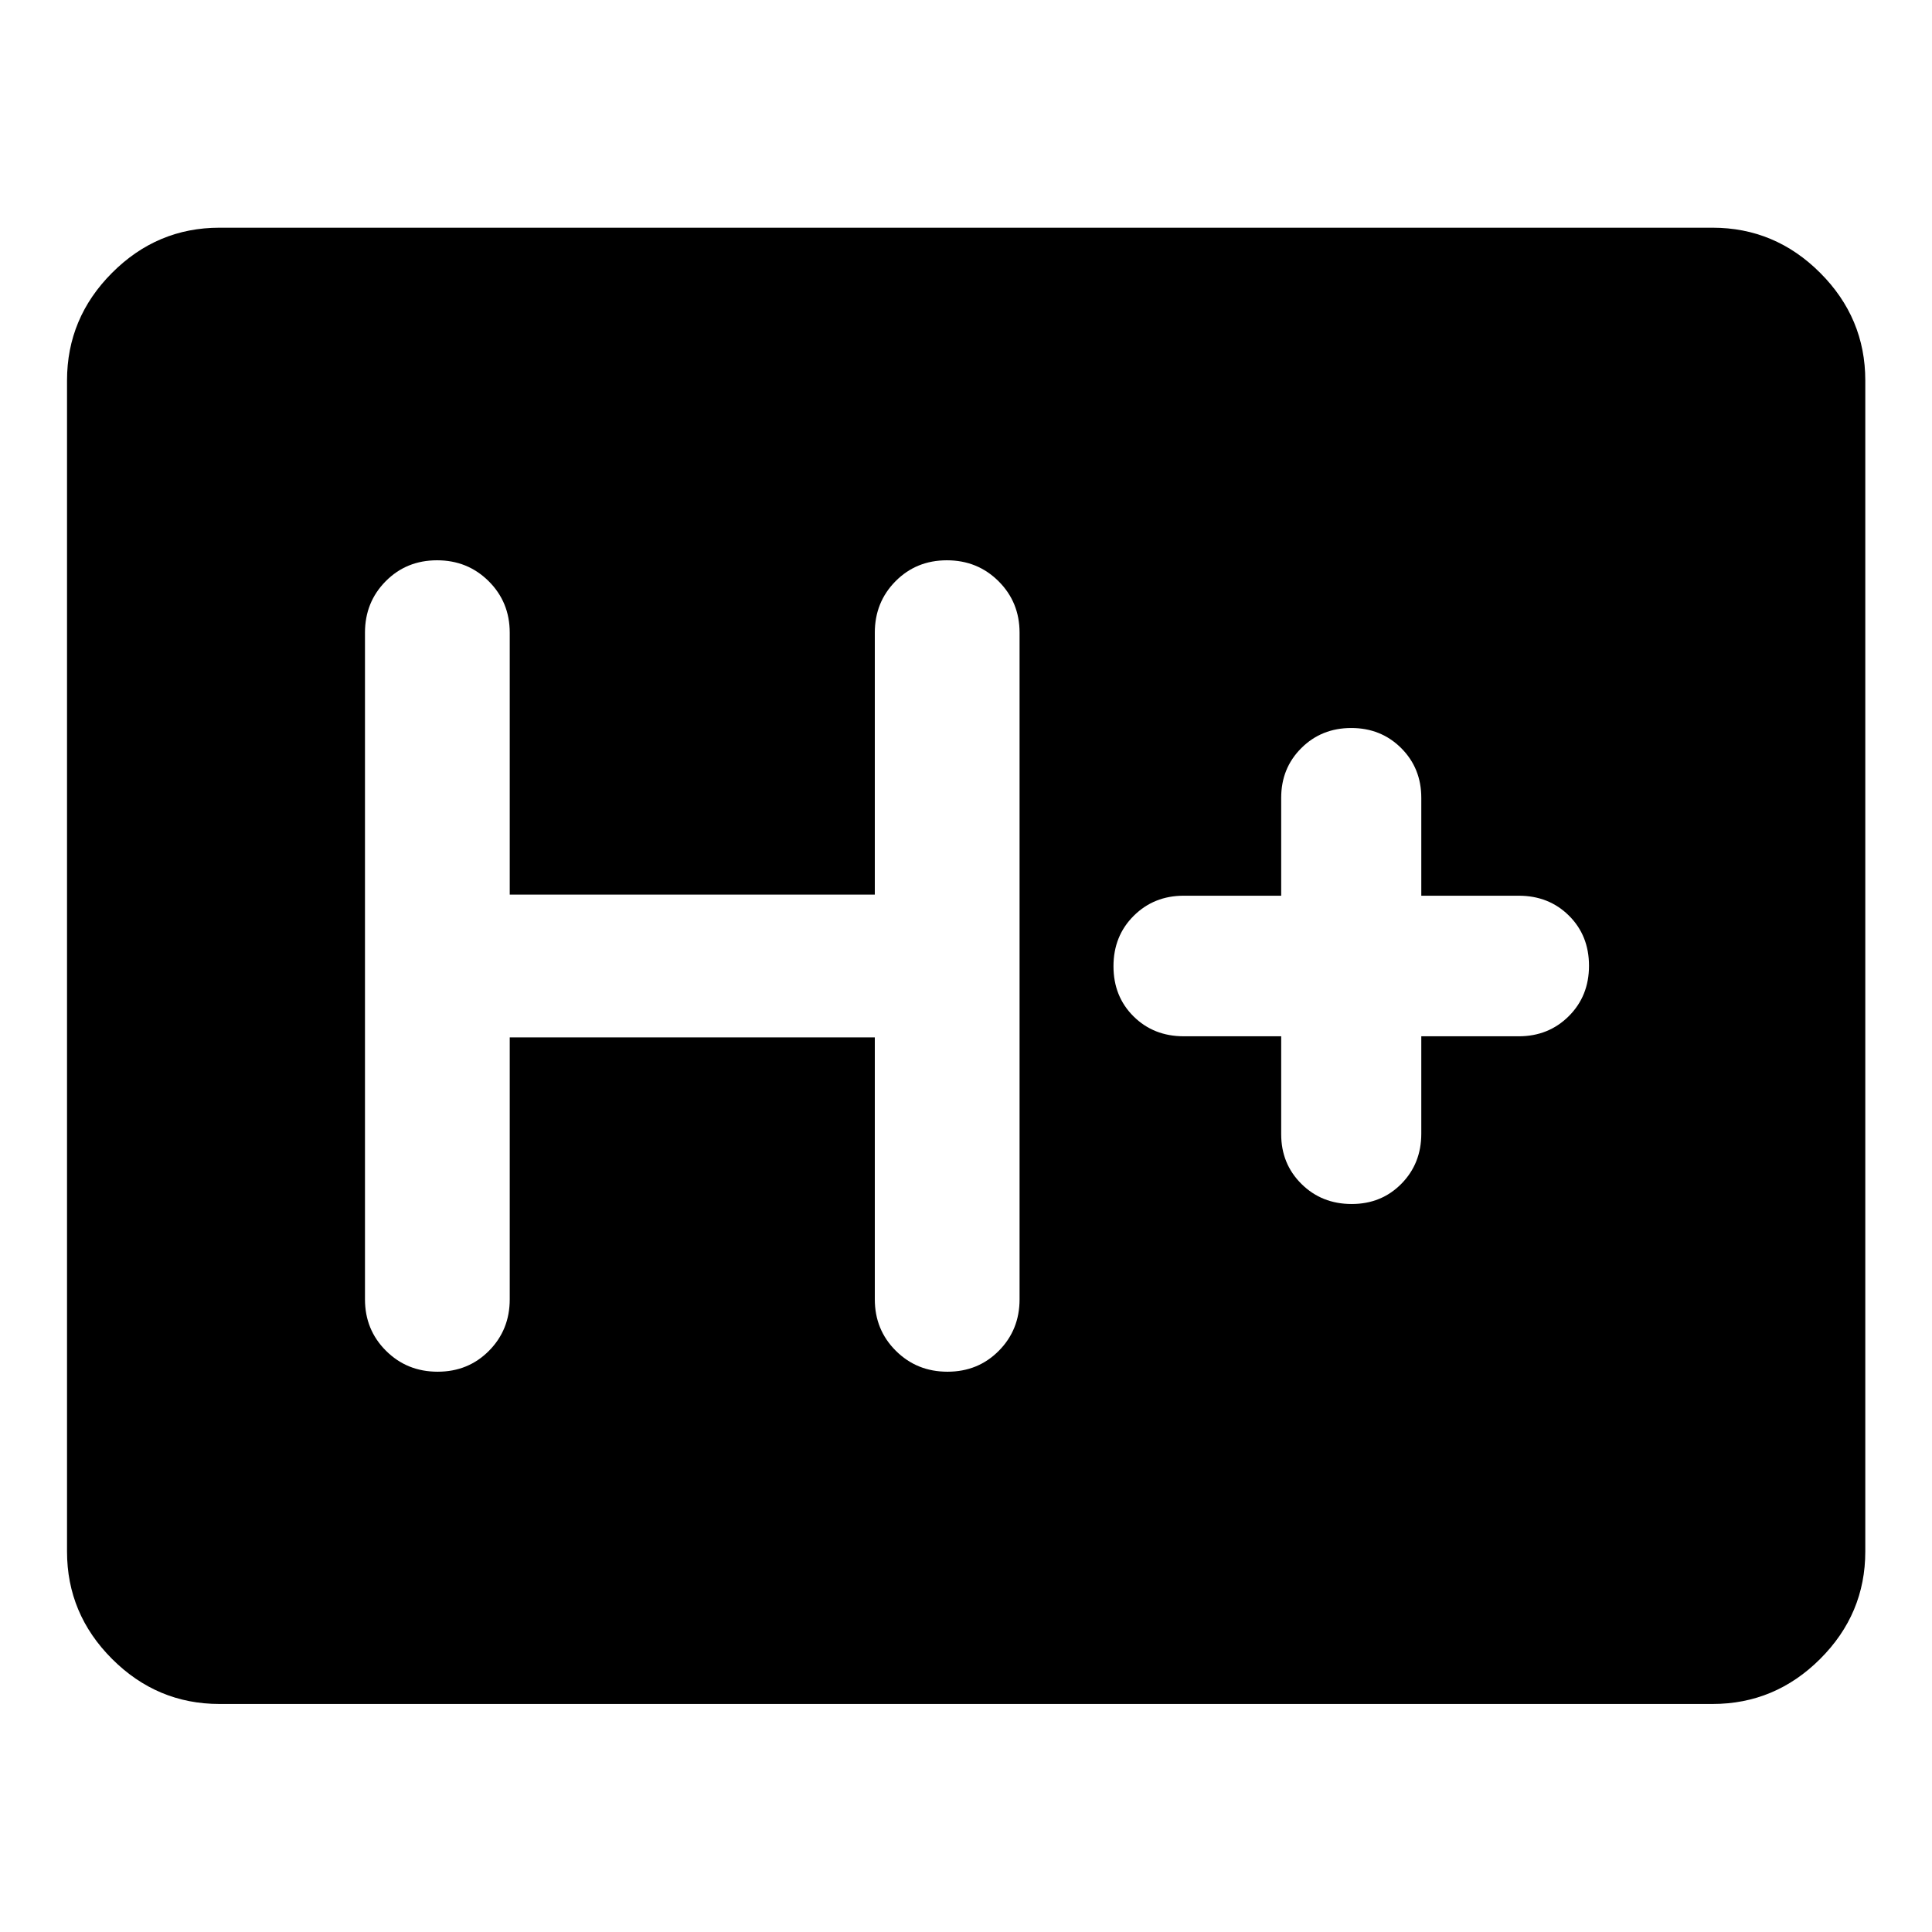 <svg xmlns="http://www.w3.org/2000/svg" height="40" viewBox="0 -960 960 960" width="40"><path d="M109.058-113.304q-30.994 0-53.374-22.38-22.38-22.38-22.38-53.374v-581.884q0-31.06 22.38-53.486 22.38-22.427 53.374-22.427h741.884q31.06 0 53.486 22.427 22.427 22.426 22.427 53.486v581.884q0 30.994-22.427 53.374-22.426 22.38-53.486 22.38H109.058Zm144.224-331.211h181.407v130.146q0 15.159 10.445 25.561 10.444 10.402 25.666 10.402t25.519-10.402q10.297-10.402 10.297-25.561v-331.262q0-15.159-10.445-25.561-10.444-10.402-25.666-10.402t-25.519 10.402q-10.297 10.402-10.297 25.561v130.146H253.282v-130.146q0-15.159-10.444-25.561-10.445-10.402-25.667-10.402-15.222 0-25.519 10.402-10.297 10.402-10.297 25.561v331.262q0 15.159 10.445 25.561t25.666 10.402q15.222 0 25.519-10.402 10.297-10.402 10.297-25.561v-130.146Zm383.334-.558v48.646q0 14.742 10.071 24.715 10.07 9.973 24.957 9.973 14.785 0 24.686-10.042 9.902-10.041 9.902-24.886v-48.406h48.406q14.844 0 24.886-10.007 10.041-10.008 10.041-25.037t-9.974-24.92q-9.973-9.89-24.953-9.89h-48.406v-48.646q0-14.742-10.003-24.715-10.003-9.973-24.79-9.973-14.787 0-24.805 9.973-10.018 9.973-10.018 24.715v48.646H588.21q-14.844 0-24.885 10.007-10.042 10.008-10.042 25.037t9.974 24.92q9.974 9.89 24.953 9.89h48.406Z"/></svg>